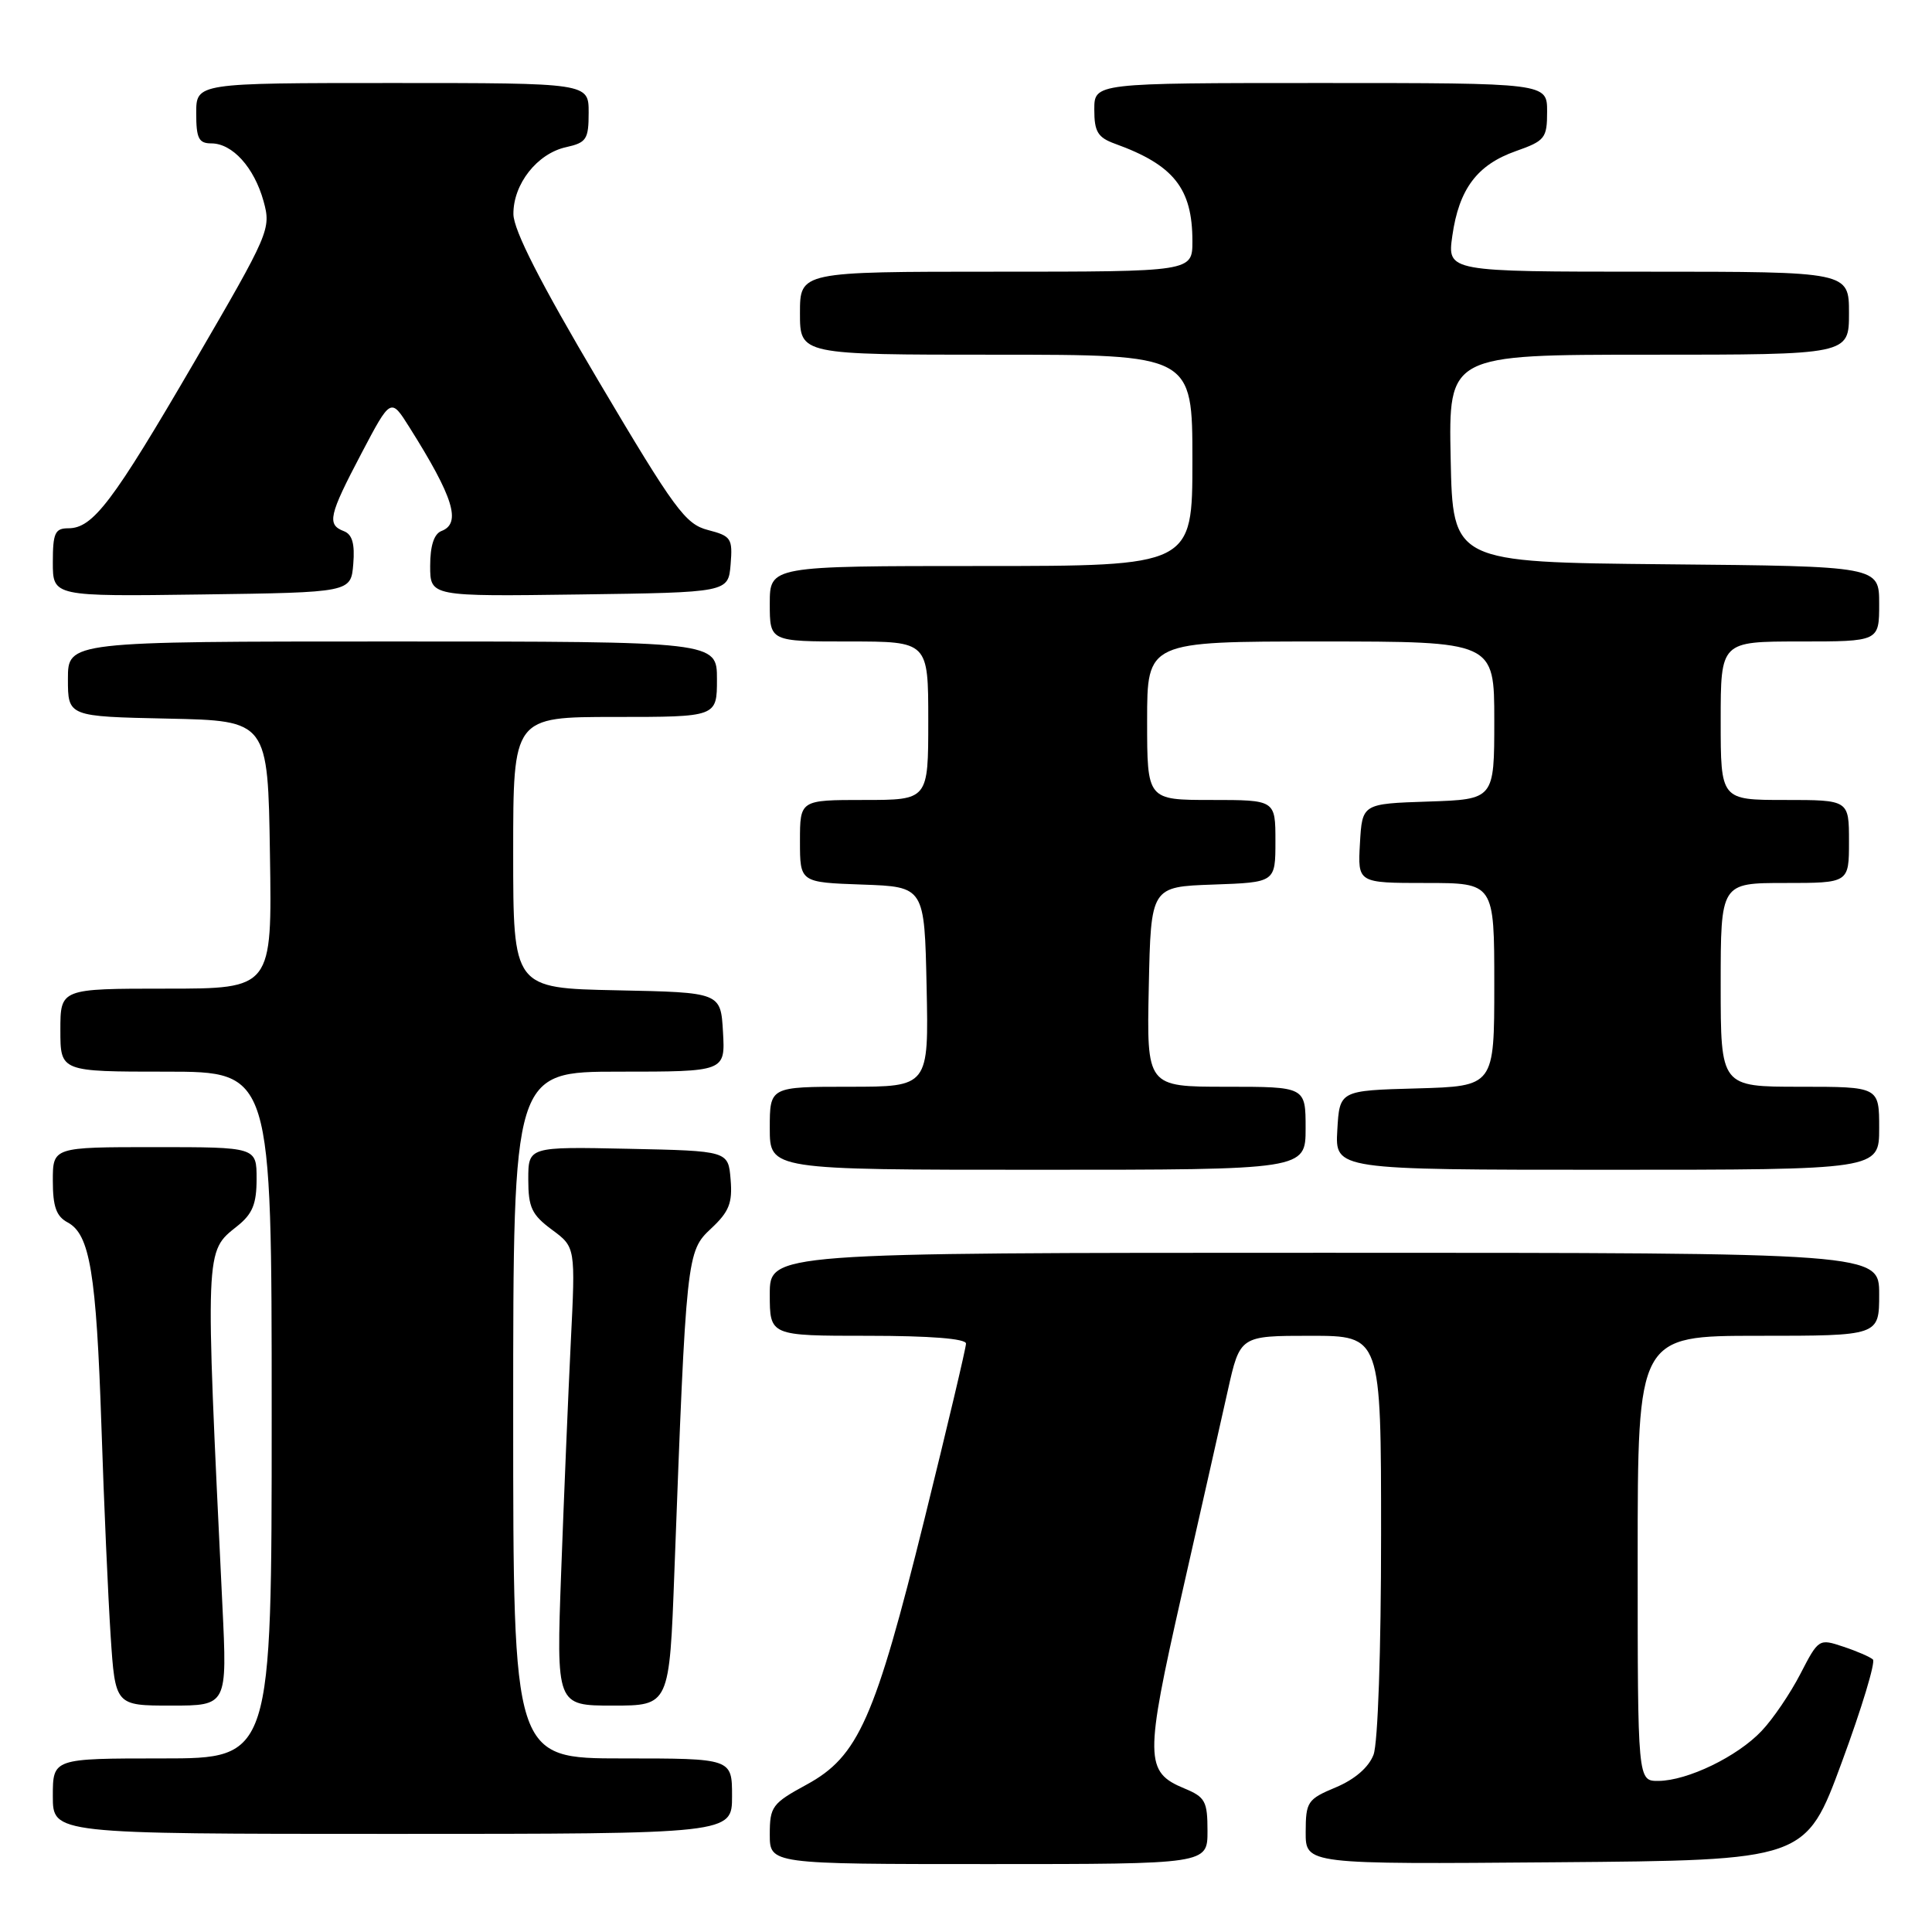 <?xml version="1.0" encoding="UTF-8" standalone="no"?>
<!DOCTYPE svg PUBLIC "-//W3C//DTD SVG 1.1//EN" "http://www.w3.org/Graphics/SVG/1.1/DTD/svg11.dtd" >
<svg xmlns="http://www.w3.org/2000/svg" xmlns:xlink="http://www.w3.org/1999/xlink" version="1.1" viewBox="0 0 256 256">
 <g >
 <path fill="currentColor"
d=" M 160.00 242.62 C 160.00 238.67 159.70 238.12 156.92 236.97 C 151.69 234.80 151.67 233.01 156.58 211.31 C 159.05 200.42 161.80 188.24 162.69 184.25 C 164.31 177.00 164.31 177.00 173.65 177.00 C 183.00 177.00 183.00 177.00 183.00 203.43 C 183.00 218.71 182.58 230.98 182.00 232.51 C 181.36 234.18 179.53 235.77 177.01 236.83 C 173.25 238.40 173.02 238.74 173.01 242.76 C 173.00 247.03 173.00 247.03 206.13 246.76 C 239.26 246.50 239.26 246.50 244.05 233.50 C 246.69 226.35 248.54 220.22 248.17 219.89 C 247.80 219.55 246.03 218.78 244.24 218.19 C 241.02 217.11 240.96 217.15 238.56 221.80 C 237.23 224.38 234.92 227.79 233.42 229.36 C 230.21 232.76 223.61 235.95 219.75 235.98 C 217.00 236.00 217.00 236.00 217.00 206.50 C 217.00 177.00 217.00 177.00 233.00 177.00 C 249.00 177.00 249.00 177.00 249.00 171.50 C 249.00 166.00 249.00 166.00 175.50 166.00 C 102.00 166.00 102.00 166.00 102.00 171.50 C 102.00 177.00 102.00 177.00 115.00 177.00 C 123.28 177.00 128.00 177.38 128.00 178.03 C 128.00 178.60 125.52 189.06 122.50 201.28 C 115.93 227.80 113.74 232.74 106.88 236.47 C 102.32 238.95 102.00 239.38 102.00 243.06 C 102.00 247.00 102.00 247.00 131.00 247.00 C 160.00 247.00 160.00 247.00 160.00 242.62 Z  M 97.00 238.00 C 97.00 233.00 97.00 233.00 82.50 233.00 C 68.00 233.00 68.00 233.00 68.00 187.50 C 68.00 142.00 68.00 142.00 82.05 142.00 C 96.10 142.00 96.10 142.00 95.80 136.75 C 95.50 131.50 95.50 131.50 81.75 131.22 C 68.00 130.94 68.00 130.94 68.00 112.97 C 68.00 95.00 68.00 95.00 81.50 95.00 C 95.00 95.00 95.00 95.00 95.00 90.00 C 95.00 85.00 95.00 85.00 52.00 85.00 C 9.00 85.00 9.00 85.00 9.00 89.97 C 9.00 94.94 9.00 94.94 22.25 95.22 C 35.50 95.50 35.50 95.50 35.77 113.25 C 36.05 131.00 36.05 131.00 22.02 131.00 C 8.00 131.00 8.00 131.00 8.00 136.50 C 8.00 142.00 8.00 142.00 22.00 142.00 C 36.00 142.00 36.00 142.00 36.00 187.50 C 36.00 233.00 36.00 233.00 21.50 233.00 C 7.00 233.00 7.00 233.00 7.00 238.00 C 7.00 243.00 7.00 243.00 52.00 243.00 C 97.00 243.00 97.00 243.00 97.00 238.00 Z  M 29.47 212.75 C 27.17 165.04 27.14 165.90 31.42 162.48 C 33.46 160.86 34.00 159.54 34.00 156.21 C 34.00 152.00 34.00 152.00 20.50 152.00 C 7.00 152.00 7.00 152.00 7.00 156.46 C 7.00 159.88 7.46 161.18 8.97 161.98 C 11.91 163.56 12.76 168.66 13.44 189.00 C 13.77 199.18 14.33 211.66 14.66 216.75 C 15.27 226.00 15.27 226.00 22.69 226.00 C 30.11 226.00 30.11 226.00 29.47 212.75 Z  M 89.36 208.25 C 90.93 166.31 90.98 165.82 94.22 162.79 C 96.61 160.56 97.07 159.41 96.81 156.29 C 96.50 152.50 96.50 152.50 83.25 152.22 C 70.00 151.94 70.00 151.94 70.00 156.28 C 70.00 159.99 70.46 160.96 73.13 162.94 C 76.26 165.25 76.26 165.25 75.63 177.88 C 75.29 184.82 74.72 198.49 74.36 208.25 C 73.71 226.00 73.71 226.00 81.21 226.00 C 88.70 226.00 88.70 226.00 89.36 208.25 Z  M 173.00 149.50 C 173.00 144.00 173.00 144.00 162.47 144.00 C 151.94 144.00 151.94 144.00 152.22 130.75 C 152.50 117.50 152.50 117.50 160.75 117.21 C 169.00 116.92 169.00 116.92 169.00 111.46 C 169.00 106.00 169.00 106.00 160.50 106.00 C 152.00 106.00 152.00 106.00 152.00 95.50 C 152.00 85.00 152.00 85.00 175.00 85.00 C 198.00 85.00 198.00 85.00 198.00 95.46 C 198.00 105.92 198.00 105.92 189.25 106.21 C 180.50 106.50 180.50 106.50 180.20 111.75 C 179.90 117.00 179.90 117.00 188.95 117.00 C 198.00 117.00 198.00 117.00 198.00 130.47 C 198.00 143.93 198.00 143.93 187.75 144.22 C 177.50 144.50 177.50 144.50 177.20 149.75 C 176.90 155.00 176.90 155.00 212.95 155.00 C 249.00 155.00 249.00 155.00 249.00 149.50 C 249.00 144.00 249.00 144.00 238.50 144.00 C 228.00 144.00 228.00 144.00 228.00 130.50 C 228.00 117.00 228.00 117.00 236.50 117.00 C 245.00 117.00 245.00 117.00 245.00 111.50 C 245.00 106.00 245.00 106.00 236.50 106.00 C 228.00 106.00 228.00 106.00 228.00 95.50 C 228.00 85.00 228.00 85.00 238.50 85.00 C 249.00 85.00 249.00 85.00 249.00 80.02 C 249.00 75.03 249.00 75.03 220.75 74.77 C 192.50 74.50 192.50 74.50 192.22 60.75 C 191.94 47.00 191.94 47.00 218.47 47.00 C 245.00 47.00 245.00 47.00 245.00 41.50 C 245.00 36.00 245.00 36.00 218.39 36.00 C 191.77 36.00 191.77 36.00 192.44 31.25 C 193.32 25.05 195.72 21.84 200.84 20.03 C 204.73 18.66 205.00 18.31 205.00 14.78 C 205.00 11.00 205.00 11.00 175.00 11.00 C 145.00 11.00 145.00 11.00 145.00 14.52 C 145.00 17.46 145.46 18.22 147.75 19.05 C 155.53 21.86 158.00 24.97 158.00 31.95 C 158.00 36.00 158.00 36.00 132.00 36.00 C 106.00 36.00 106.00 36.00 106.00 41.50 C 106.00 47.00 106.00 47.00 132.00 47.00 C 158.00 47.00 158.00 47.00 158.00 61.00 C 158.00 75.00 158.00 75.00 130.00 75.00 C 102.00 75.00 102.00 75.00 102.00 80.00 C 102.00 85.00 102.00 85.00 112.50 85.00 C 123.00 85.00 123.00 85.00 123.00 95.50 C 123.00 106.00 123.00 106.00 114.50 106.00 C 106.00 106.00 106.00 106.00 106.00 111.46 C 106.00 116.92 106.00 116.92 114.25 117.21 C 122.50 117.50 122.50 117.50 122.78 130.75 C 123.06 144.00 123.06 144.00 112.53 144.00 C 102.00 144.00 102.00 144.00 102.00 149.50 C 102.00 155.00 102.00 155.00 137.50 155.00 C 173.00 155.00 173.00 155.00 173.00 149.50 Z  M 46.81 74.74 C 47.03 72.05 46.68 70.81 45.56 70.38 C 43.29 69.51 43.57 68.29 47.89 60.08 C 51.78 52.69 51.78 52.69 54.24 56.60 C 60.10 65.90 61.16 69.34 58.50 70.36 C 57.51 70.74 57.00 72.31 57.00 74.99 C 57.00 79.04 57.00 79.04 76.75 78.77 C 96.50 78.50 96.50 78.50 96.81 74.79 C 97.09 71.34 96.89 71.03 93.81 70.23 C 90.82 69.46 89.40 67.53 79.28 50.44 C 71.59 37.45 68.06 30.52 68.03 28.38 C 67.99 24.40 71.18 20.34 75.01 19.50 C 77.71 18.90 78.00 18.46 78.00 14.92 C 78.00 11.00 78.00 11.00 52.00 11.00 C 26.00 11.00 26.00 11.00 26.00 15.00 C 26.00 18.33 26.33 19.00 28.00 19.00 C 30.80 19.00 33.68 22.19 34.92 26.65 C 35.94 30.35 35.72 30.85 25.75 47.97 C 14.90 66.59 12.31 70.00 9.05 70.00 C 7.29 70.00 7.00 70.63 7.00 74.52 C 7.00 79.04 7.00 79.04 26.75 78.77 C 46.50 78.50 46.50 78.50 46.81 74.74 Z "/>
</g>
</svg>